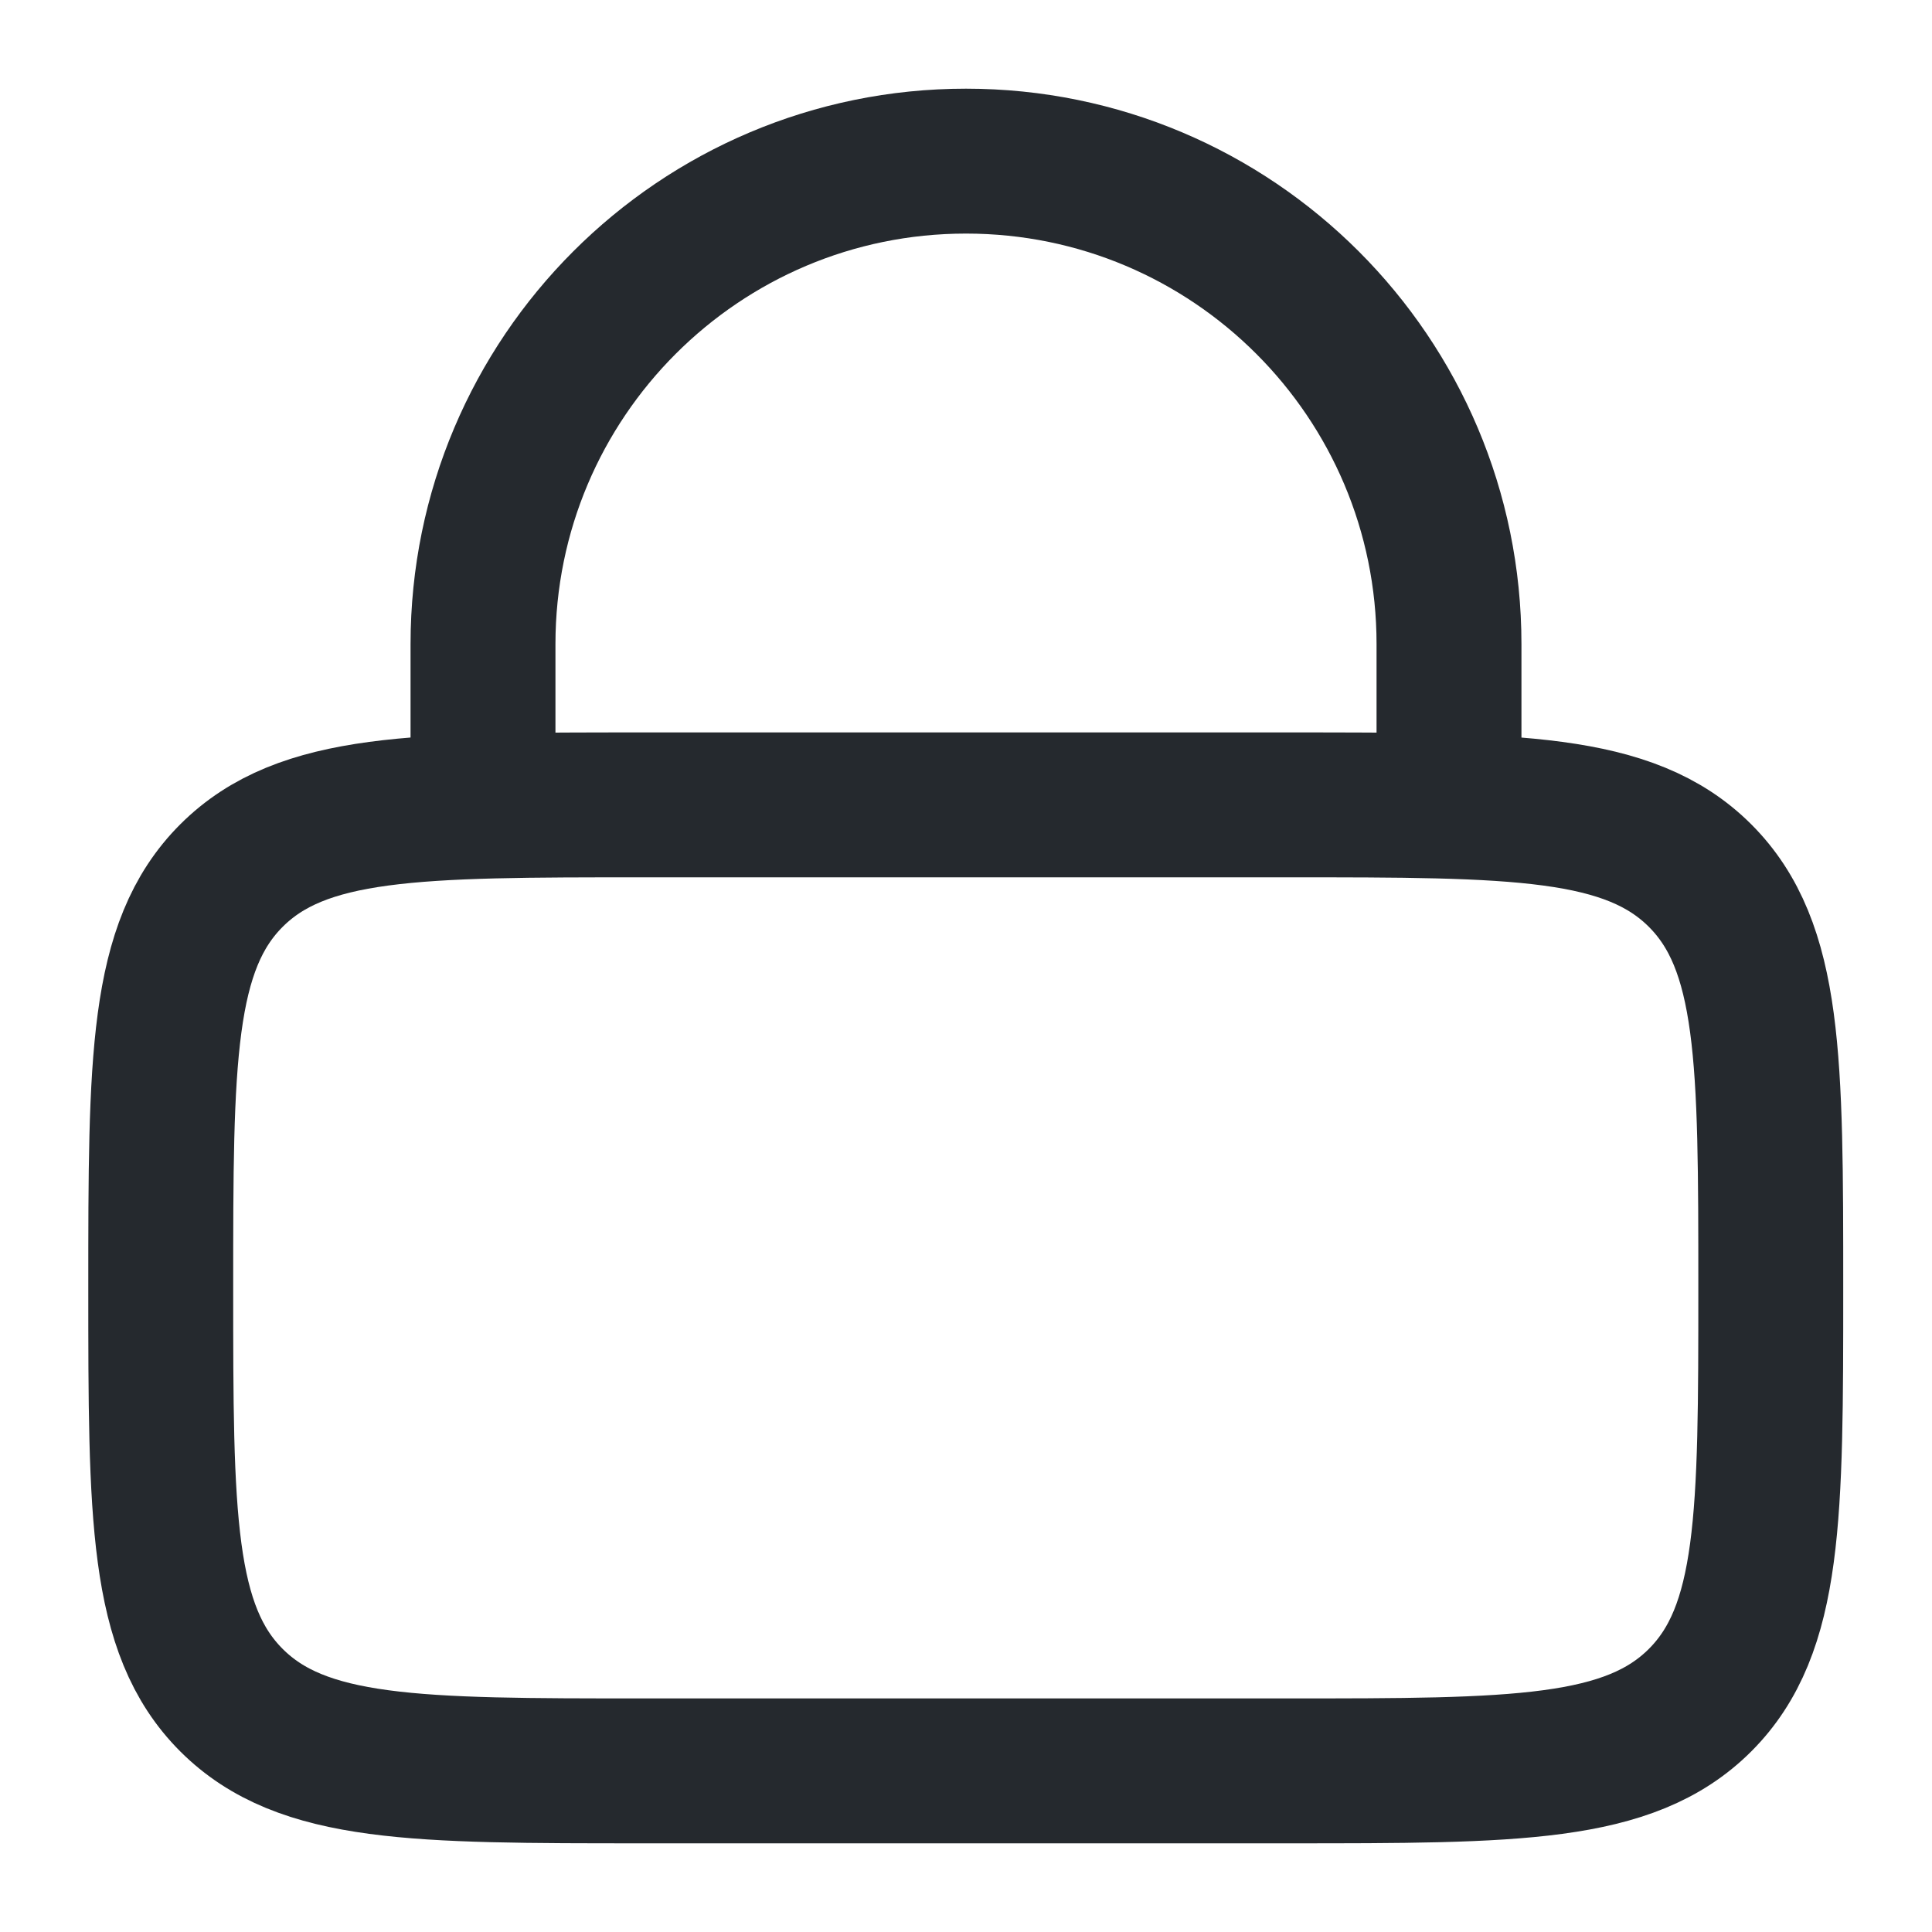 <svg width="20" height="20" viewBox="0 0 20 20" fill="none" xmlns="http://www.w3.org/2000/svg">
<g clip-path="url(#clip0_1587_204)">
<g clip-path="url(#clip1_1587_204)">
<path d="M1.664 13.332C1.664 10.975 1.664 9.796 2.396 9.064C3.129 8.332 4.307 8.332 6.664 8.332H13.331C15.688 8.332 16.866 8.332 17.599 9.064C18.331 9.796 18.331 10.975 18.331 13.332C18.331 15.689 18.331 16.868 17.599 17.6C16.866 18.332 15.688 18.332 13.331 18.332H6.664C4.307 18.332 3.129 18.332 2.396 17.6C1.664 16.868 1.664 15.689 1.664 13.332Z" stroke="#25292E" stroke-width="1.5"/>
<path d="M5 8.335V6.668C5 3.907 7.239 1.668 10 1.668C12.761 1.668 15 3.907 15 6.668V8.335" stroke="#25292E" stroke-width="1.5" stroke-linecap="round"/>
</g>
</g>
<defs>
<clipPath id="clip0_1587_204">
<rect width="20" height="20" fill="white"/>
</clipPath>
<clipPath id="clip1_1587_204">
<rect width="20" height="20" fill="white"/>
</clipPath>
</defs>
</svg>

